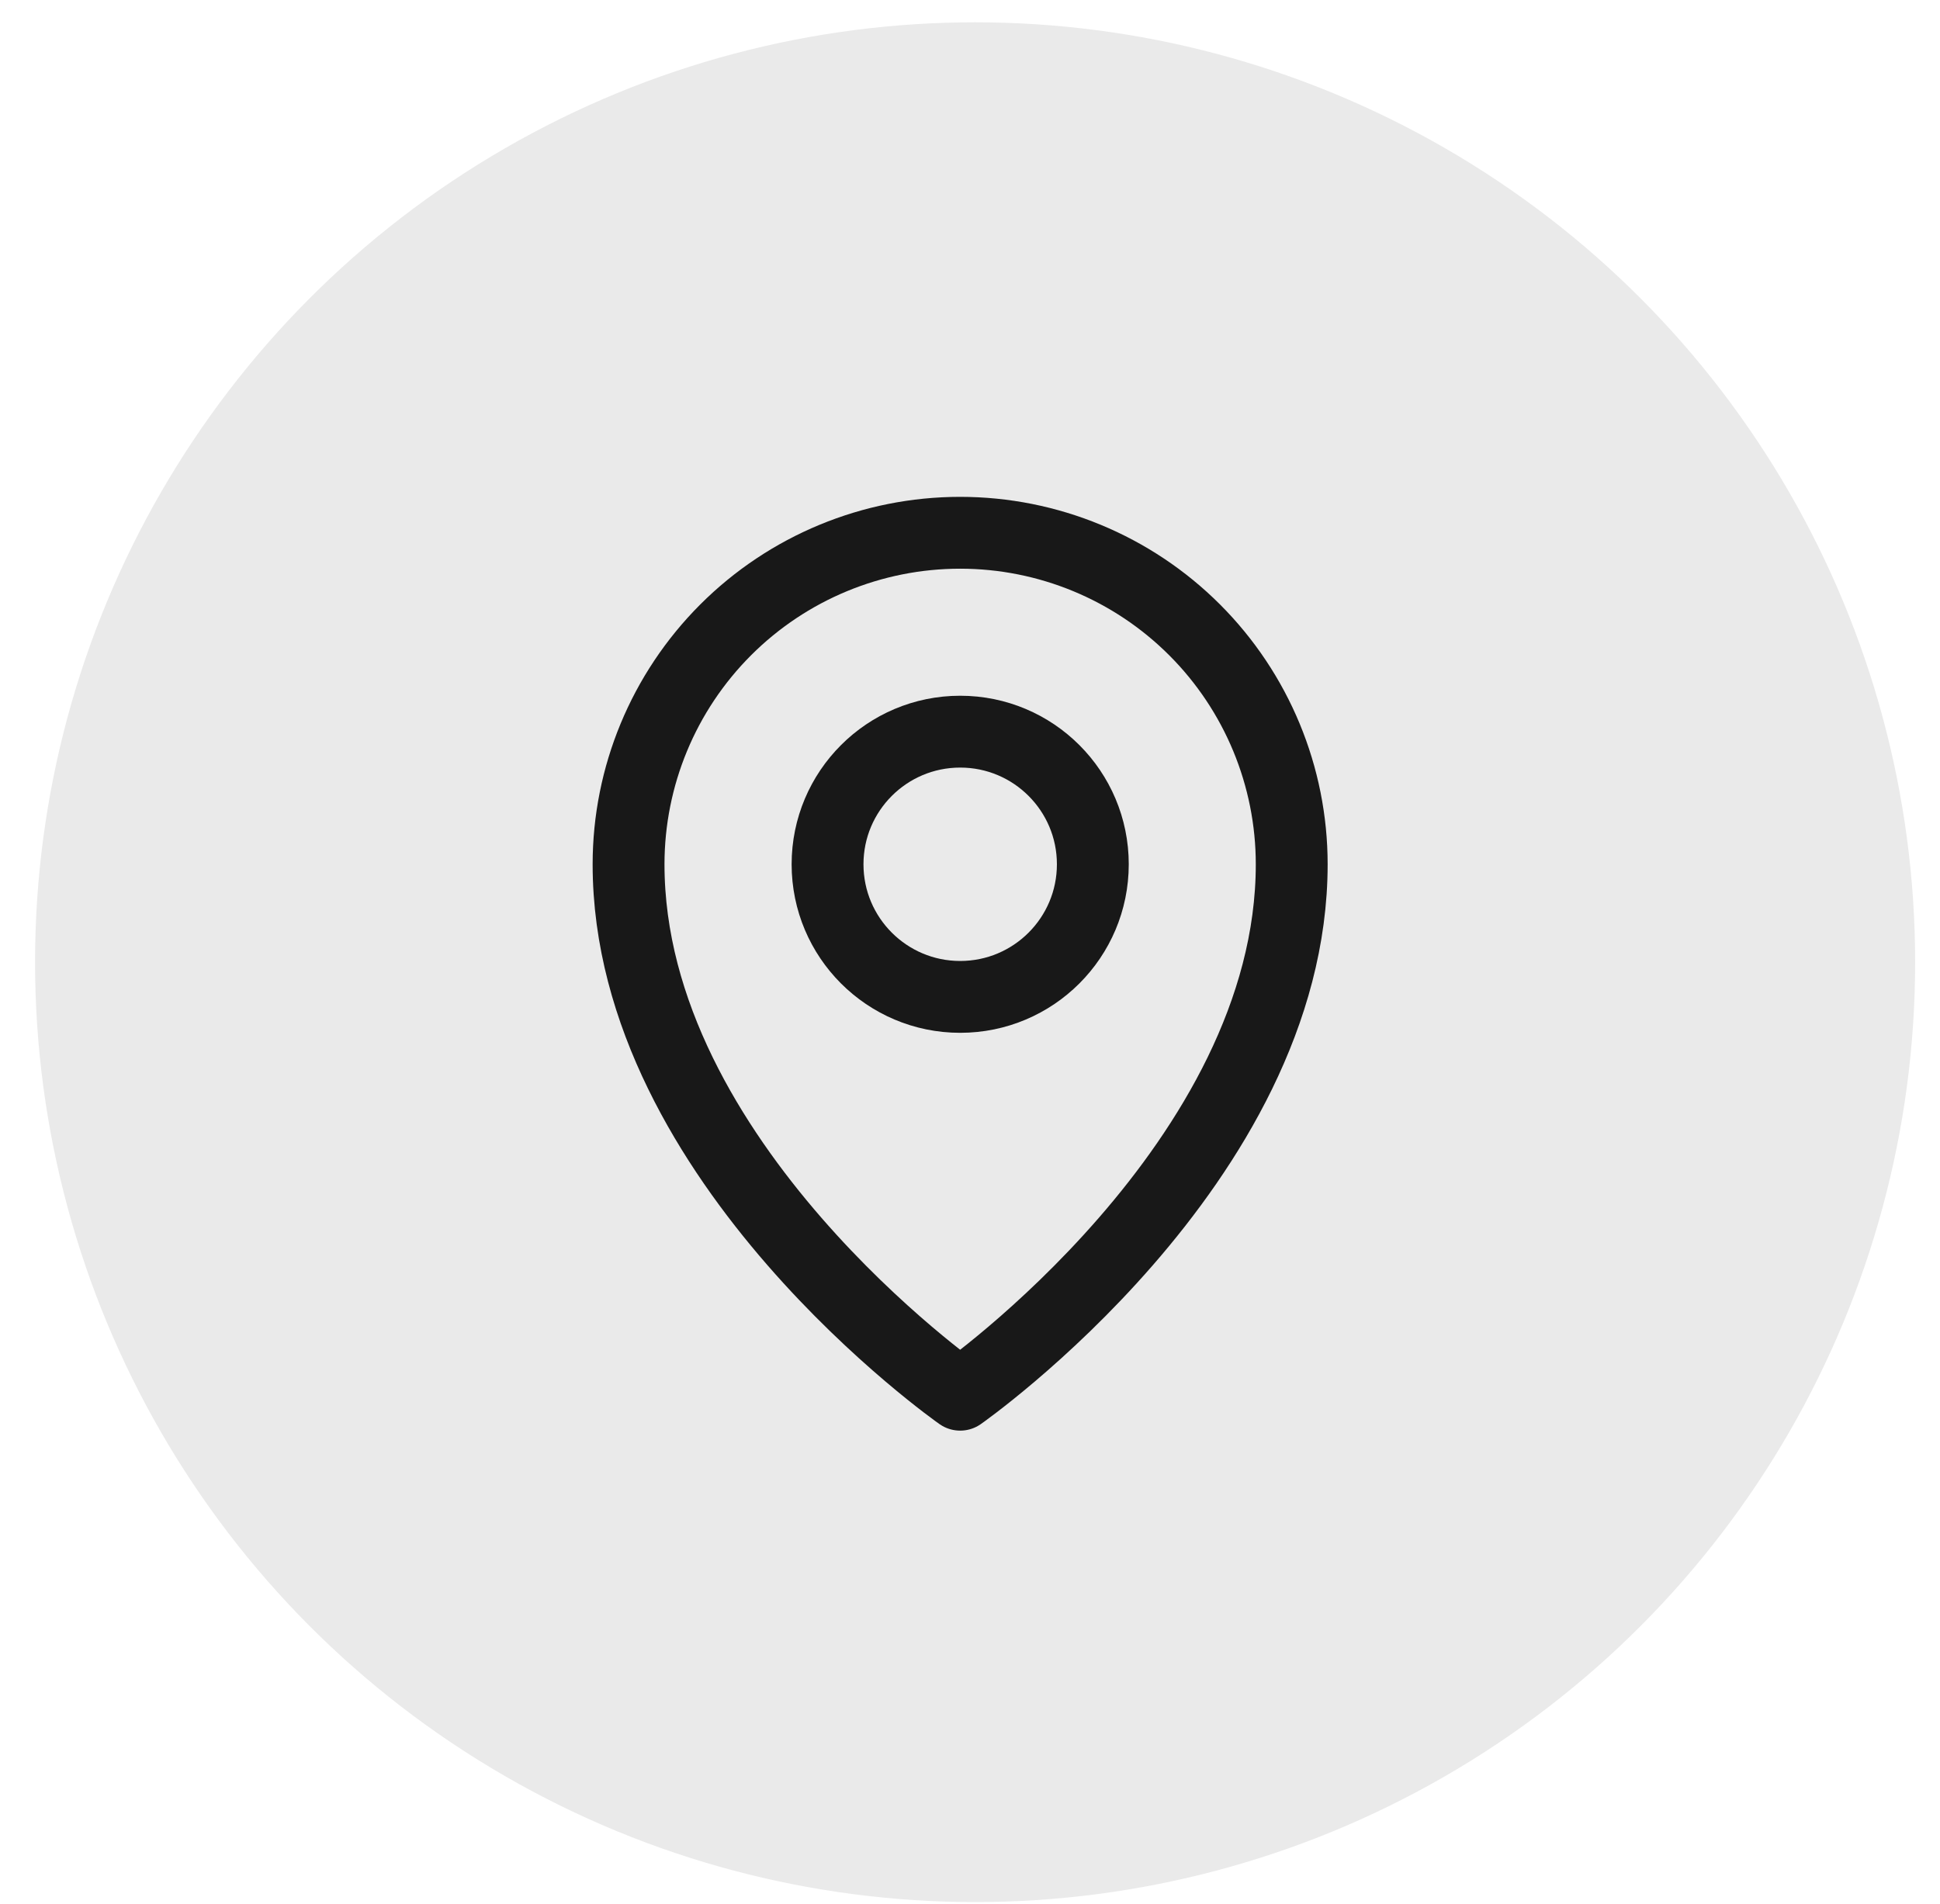 <svg width="54" height="53" viewBox="0 0 54 53" fill="none" xmlns="http://www.w3.org/2000/svg">
<circle cx="27.142" cy="26.787" r="26.166" fill="#EAEAEA"/>
<path d="M26.727 27.753C28.766 27.753 30.419 26.1 30.419 24.061C30.419 22.022 28.766 20.369 26.727 20.369C24.688 20.369 23.035 22.022 23.035 24.061C23.035 26.1 24.688 27.753 26.727 27.753Z" stroke="#181818" stroke-width="2" stroke-linecap="round" stroke-linejoin="round"/>
<path d="M35.955 24.061C35.955 32.368 26.726 38.828 26.726 38.828C26.726 38.828 17.496 32.368 17.496 24.061C17.496 21.614 18.468 19.266 20.199 17.535C21.93 15.804 24.278 14.832 26.726 14.832C29.173 14.832 31.521 15.804 33.252 17.535C34.983 19.266 35.955 21.614 35.955 24.061V24.061Z" stroke="#181818" stroke-width="2" stroke-linecap="round" stroke-linejoin="round"/>
</svg>
